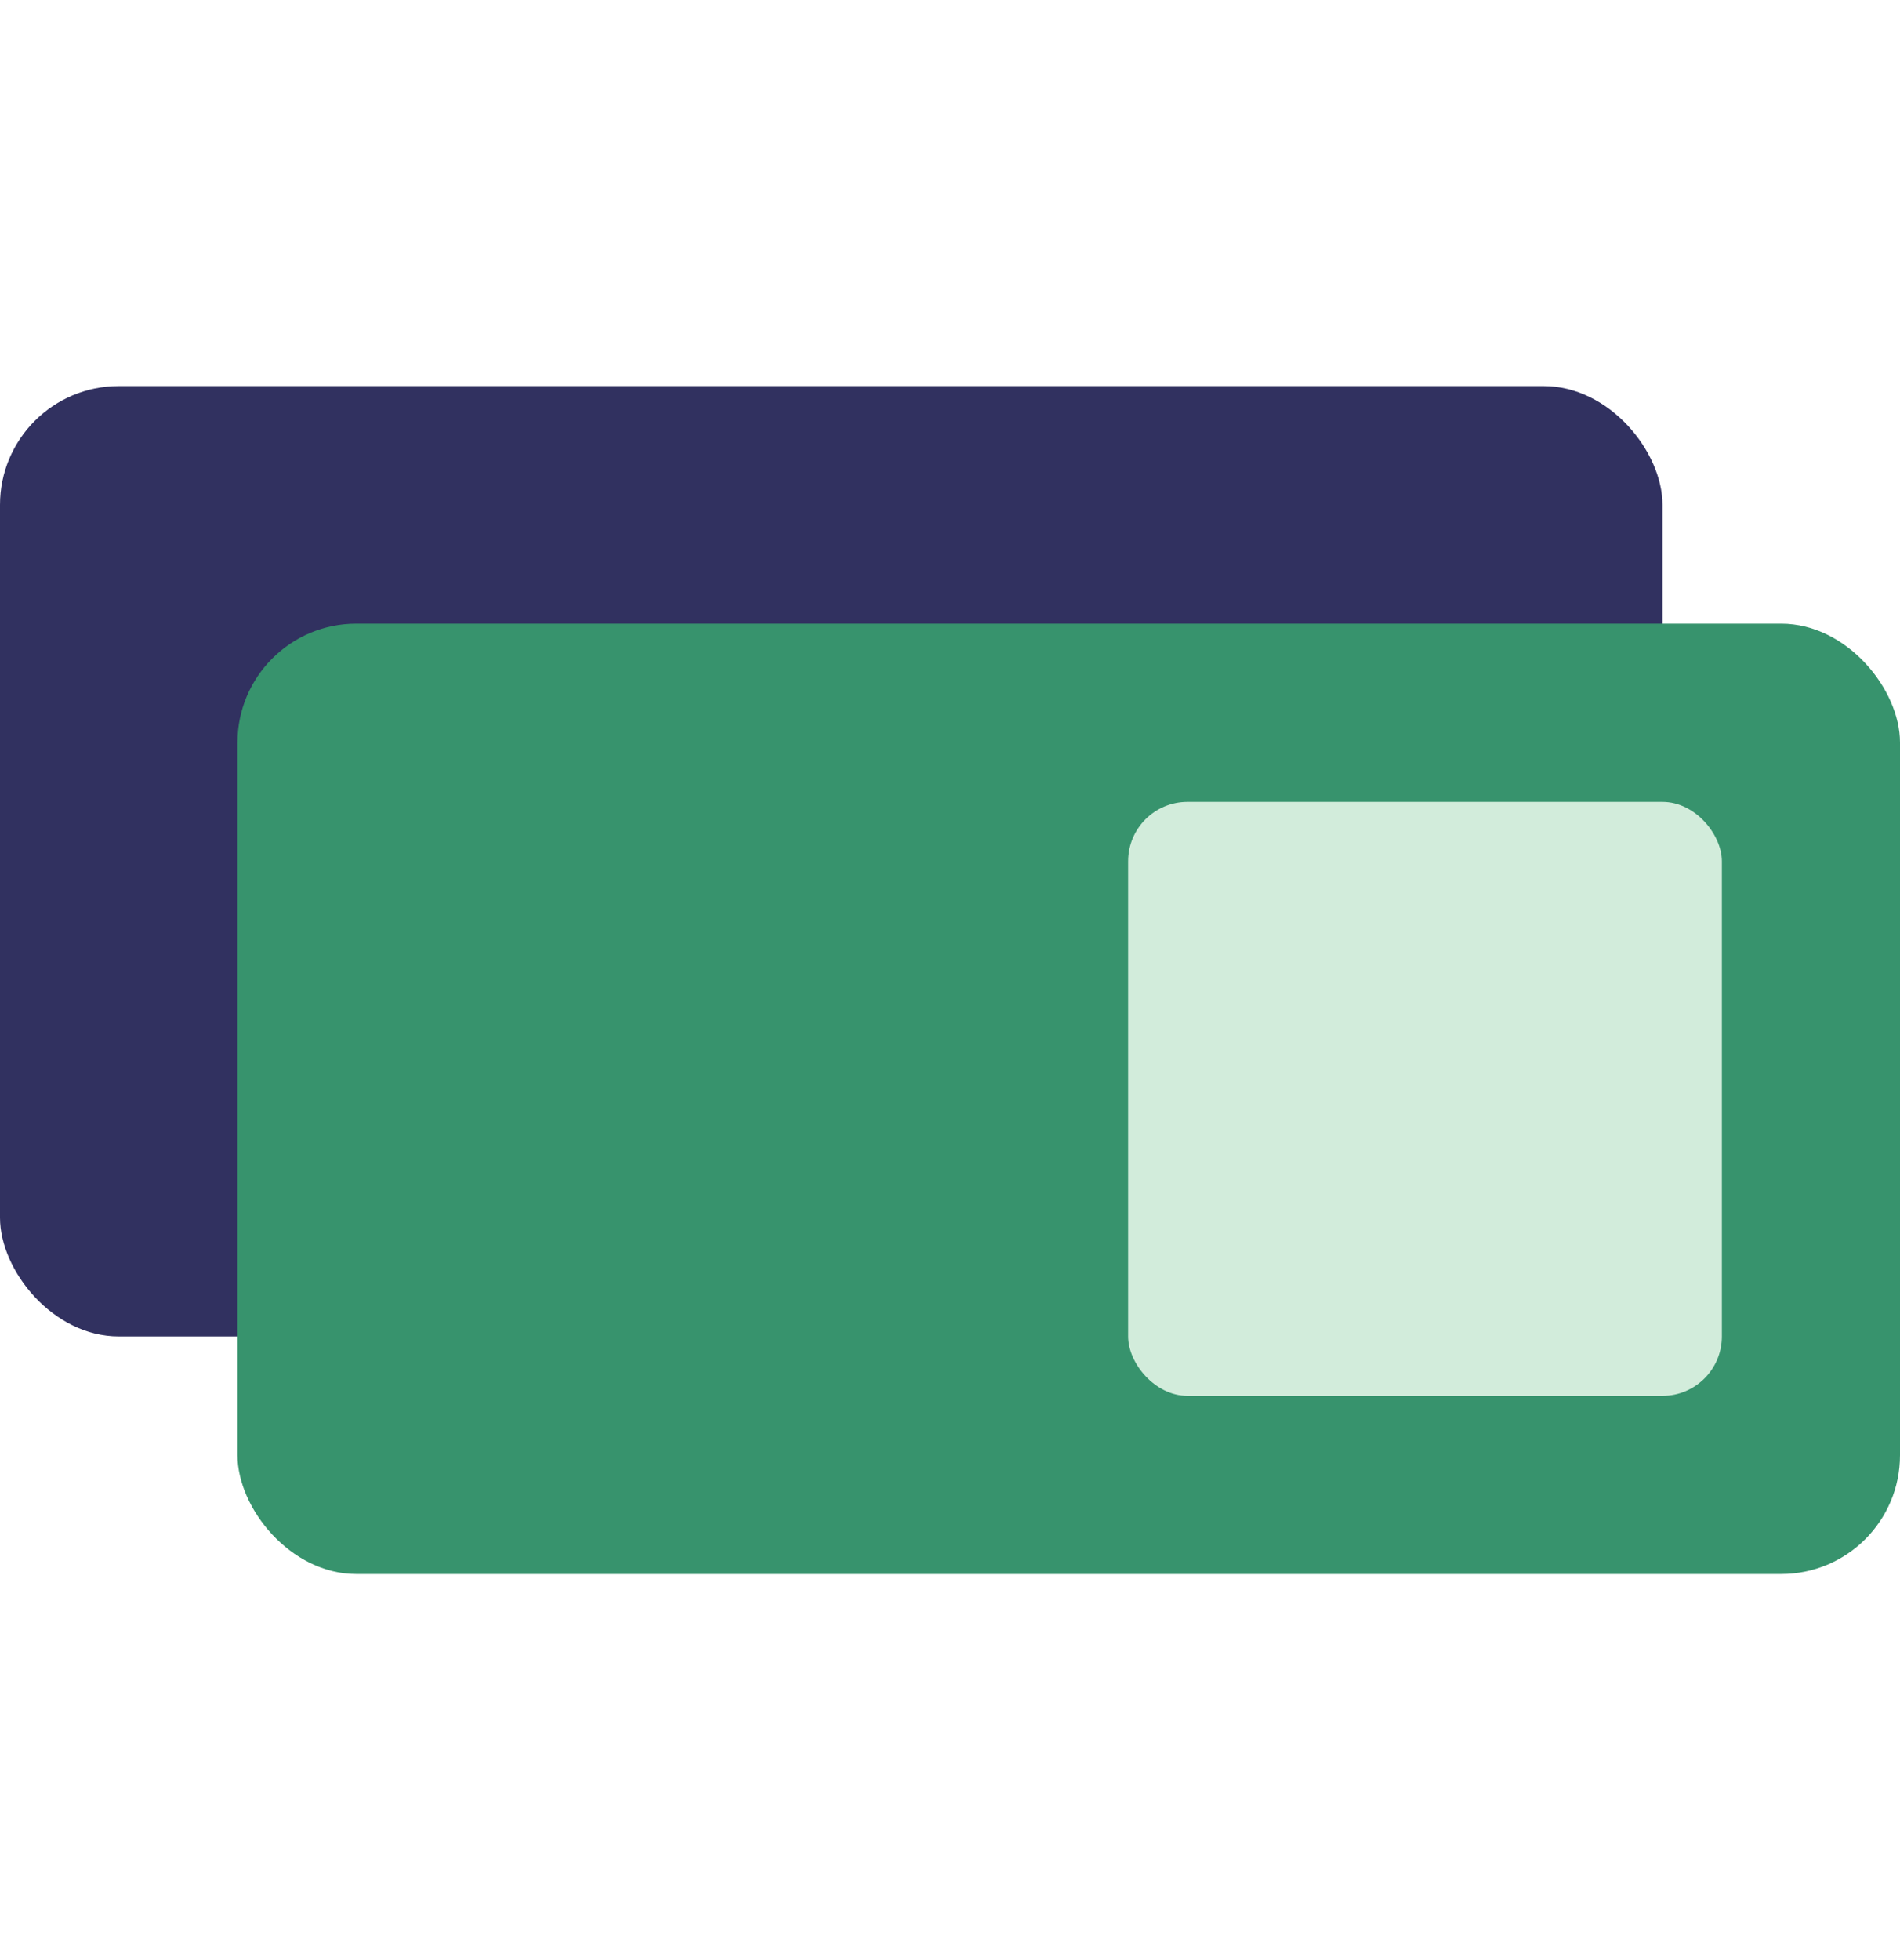<svg width="32" height="33" viewBox="0 0 32 33" fill="none" xmlns="http://www.w3.org/2000/svg">
<rect y="6.5" width="28" height="16" rx="2" fill="#313160"/>
<rect x="4" y="10.5" width="28" height="16" rx="2" fill="#37936D"/>
<rect x="19" y="13.5" width="10" height="10" rx="1" fill="#D2ECDB"/>
</svg>

